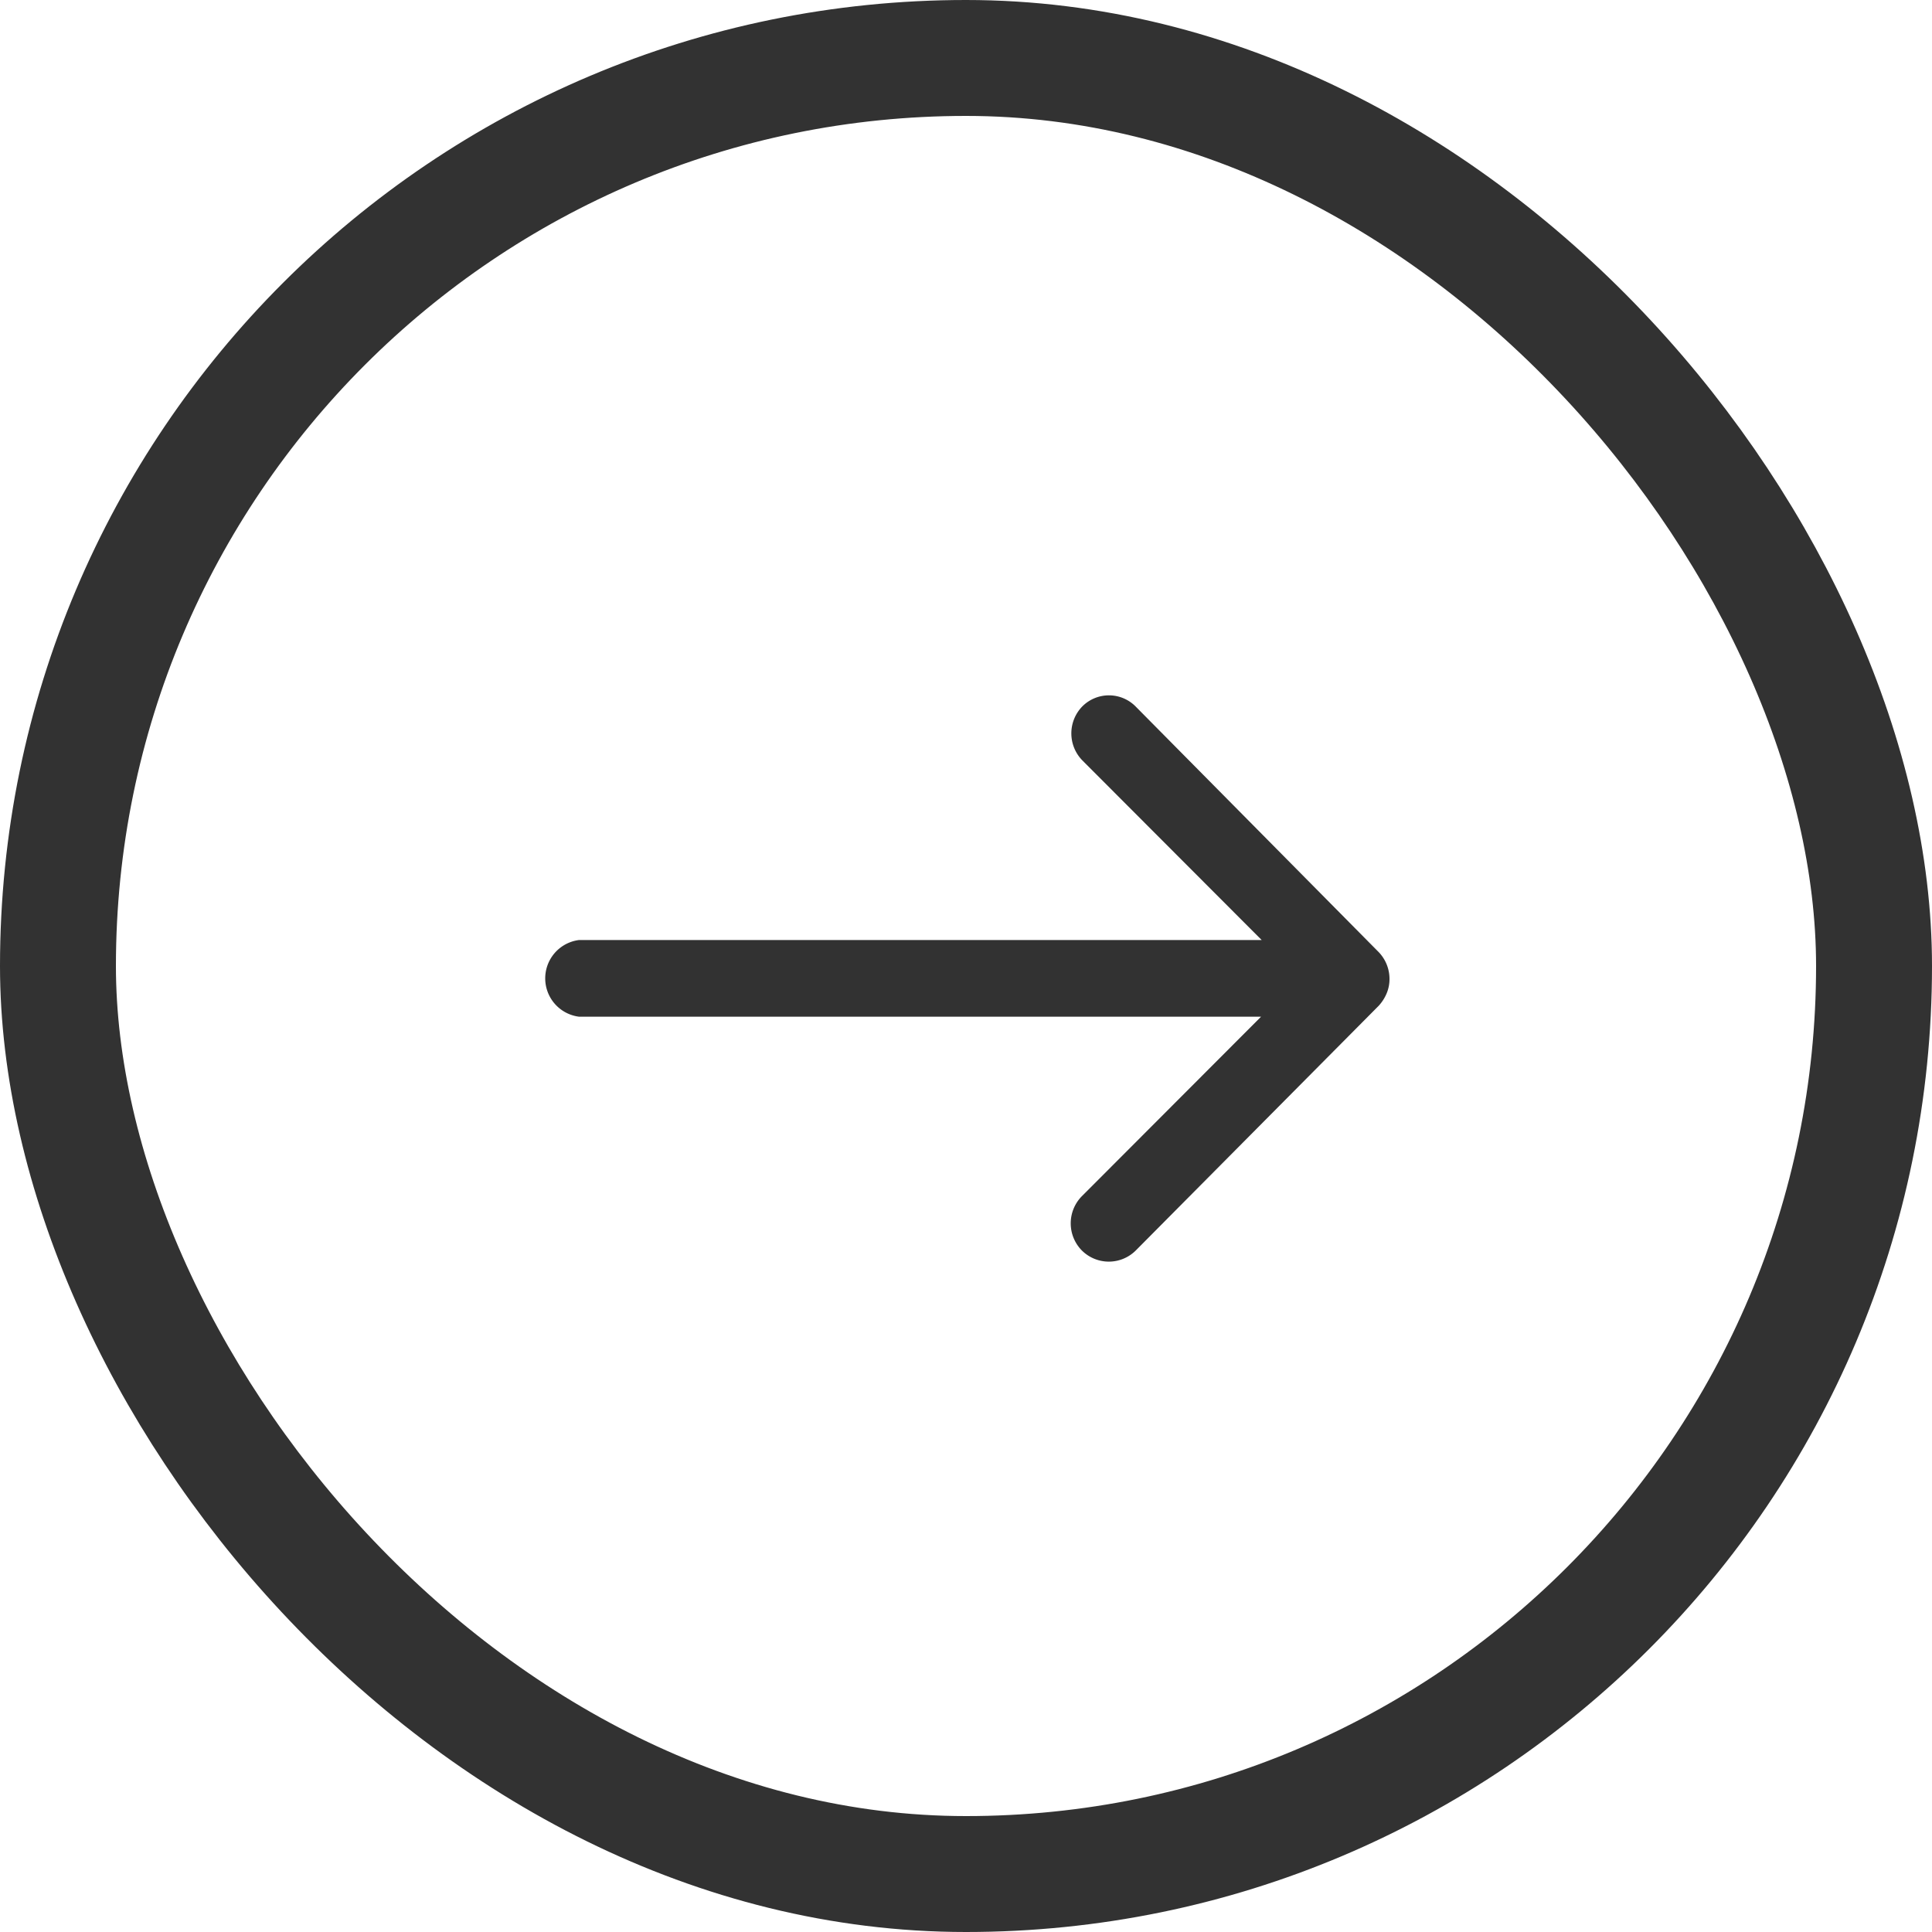 <svg id="Component_53_2" data-name="Component 53 – 2" xmlns="http://www.w3.org/2000/svg" width="25" height="25" viewBox="0 0 25 25">
  <g id="Group_1714" data-name="Group 1714">
    <g id="Rectangle_304" data-name="Rectangle 304" fill="none" stroke="#323232" stroke-width="1.5">
      <rect width="25" height="25" rx="12.5" stroke="none"/>
      <rect x="0.75" y="0.75" width="23.5" height="23.5" rx="11.75" fill="none"/>
    </g>
  </g>
  <path id="Icon_ionic-ios-arrow-round-forward" data-name="Icon ionic-ios-arrow-round-forward" d="M14.881,11.392a.5.5,0,0,0,0,.7l2.32,2.324H8.367a.5.5,0,0,0,0,.992h8.826l-2.32,2.324a.5.5,0,0,0,0,.7.494.494,0,0,0,.7,0l3.144-3.167h0a.557.557,0,0,0,.1-.156.473.473,0,0,0,.038-.191.5.5,0,0,0-.141-.347L15.576,11.4A.486.486,0,0,0,14.881,11.392Z" transform="translate(-0.875 -2.252)" fill="#323232"/>
</svg>
